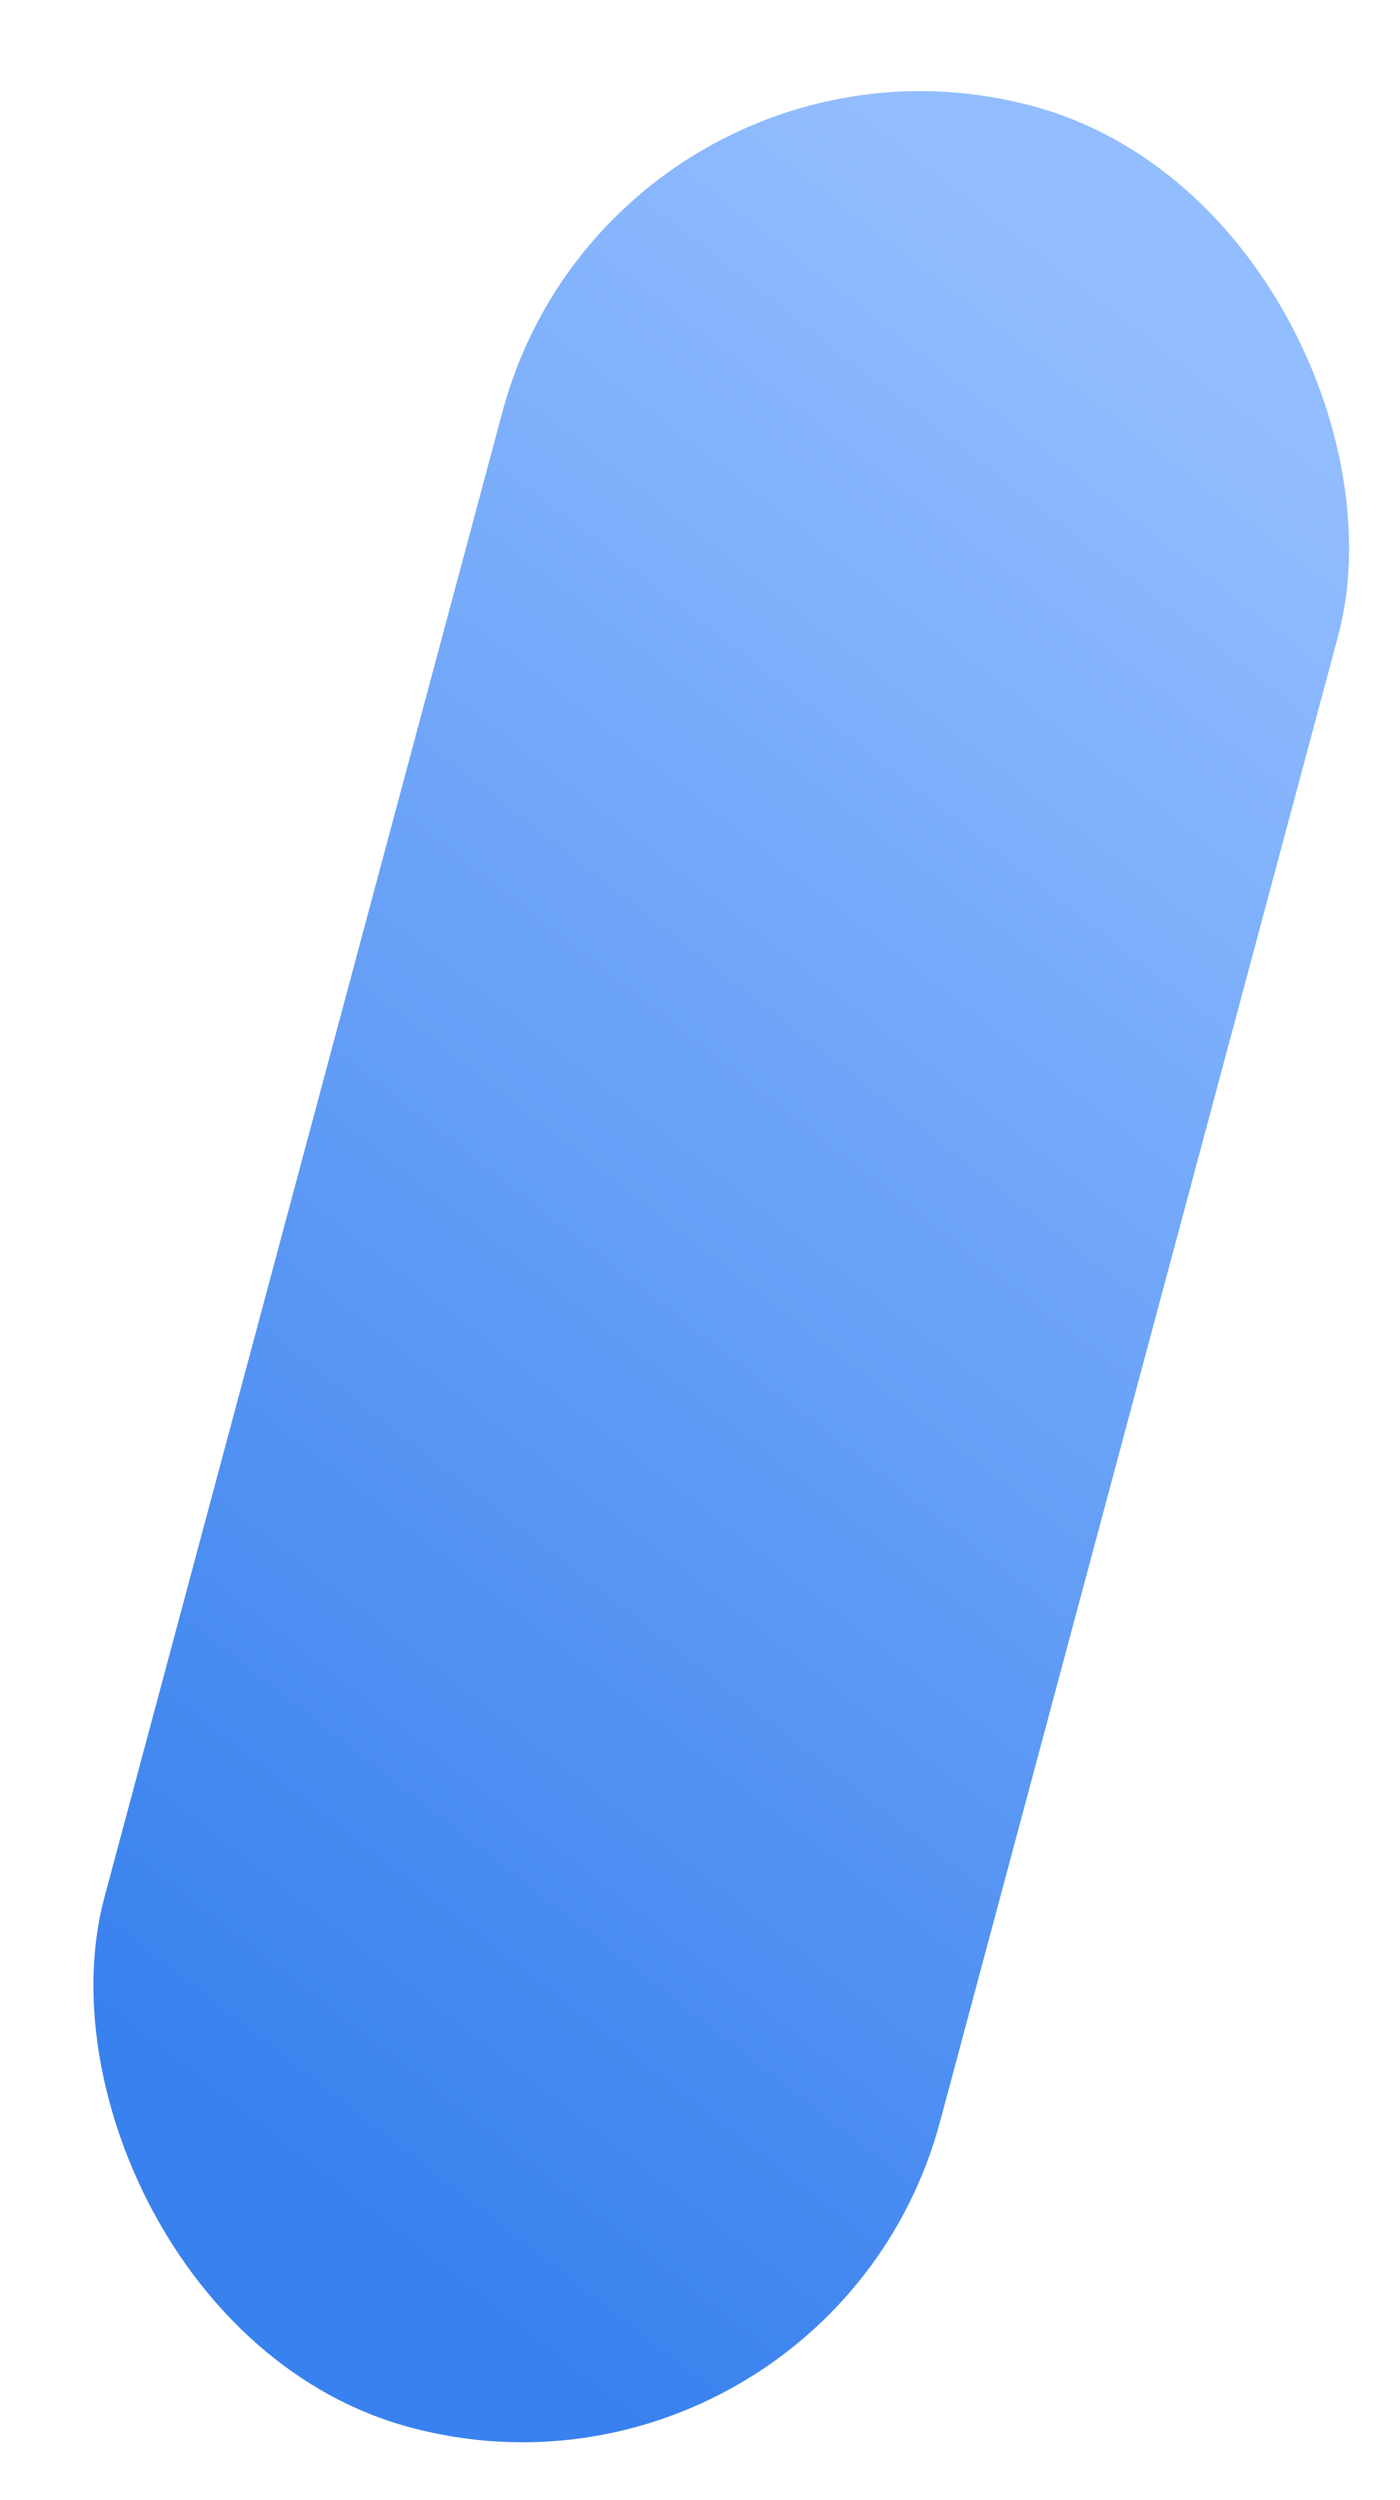 <svg width="14" height="25" viewBox="0 0 14 25" fill="none" xmlns="http://www.w3.org/2000/svg">
<rect x="6.144" y="-0.06" width="8.652" height="24.032" rx="4.326" transform="rotate(15 6.144 -0.06)" fill="url(#paint0_linear_4_60)"/>
<defs>
<linearGradient id="paint0_linear_4_60" x1="7.105" y1="21.089" x2="14.796" y2="2.824" gradientUnits="userSpaceOnUse">
<stop stop-color="#3981EE"/>
<stop offset="1" stop-color="#92BDFF"/>
</linearGradient>
</defs>
</svg>
